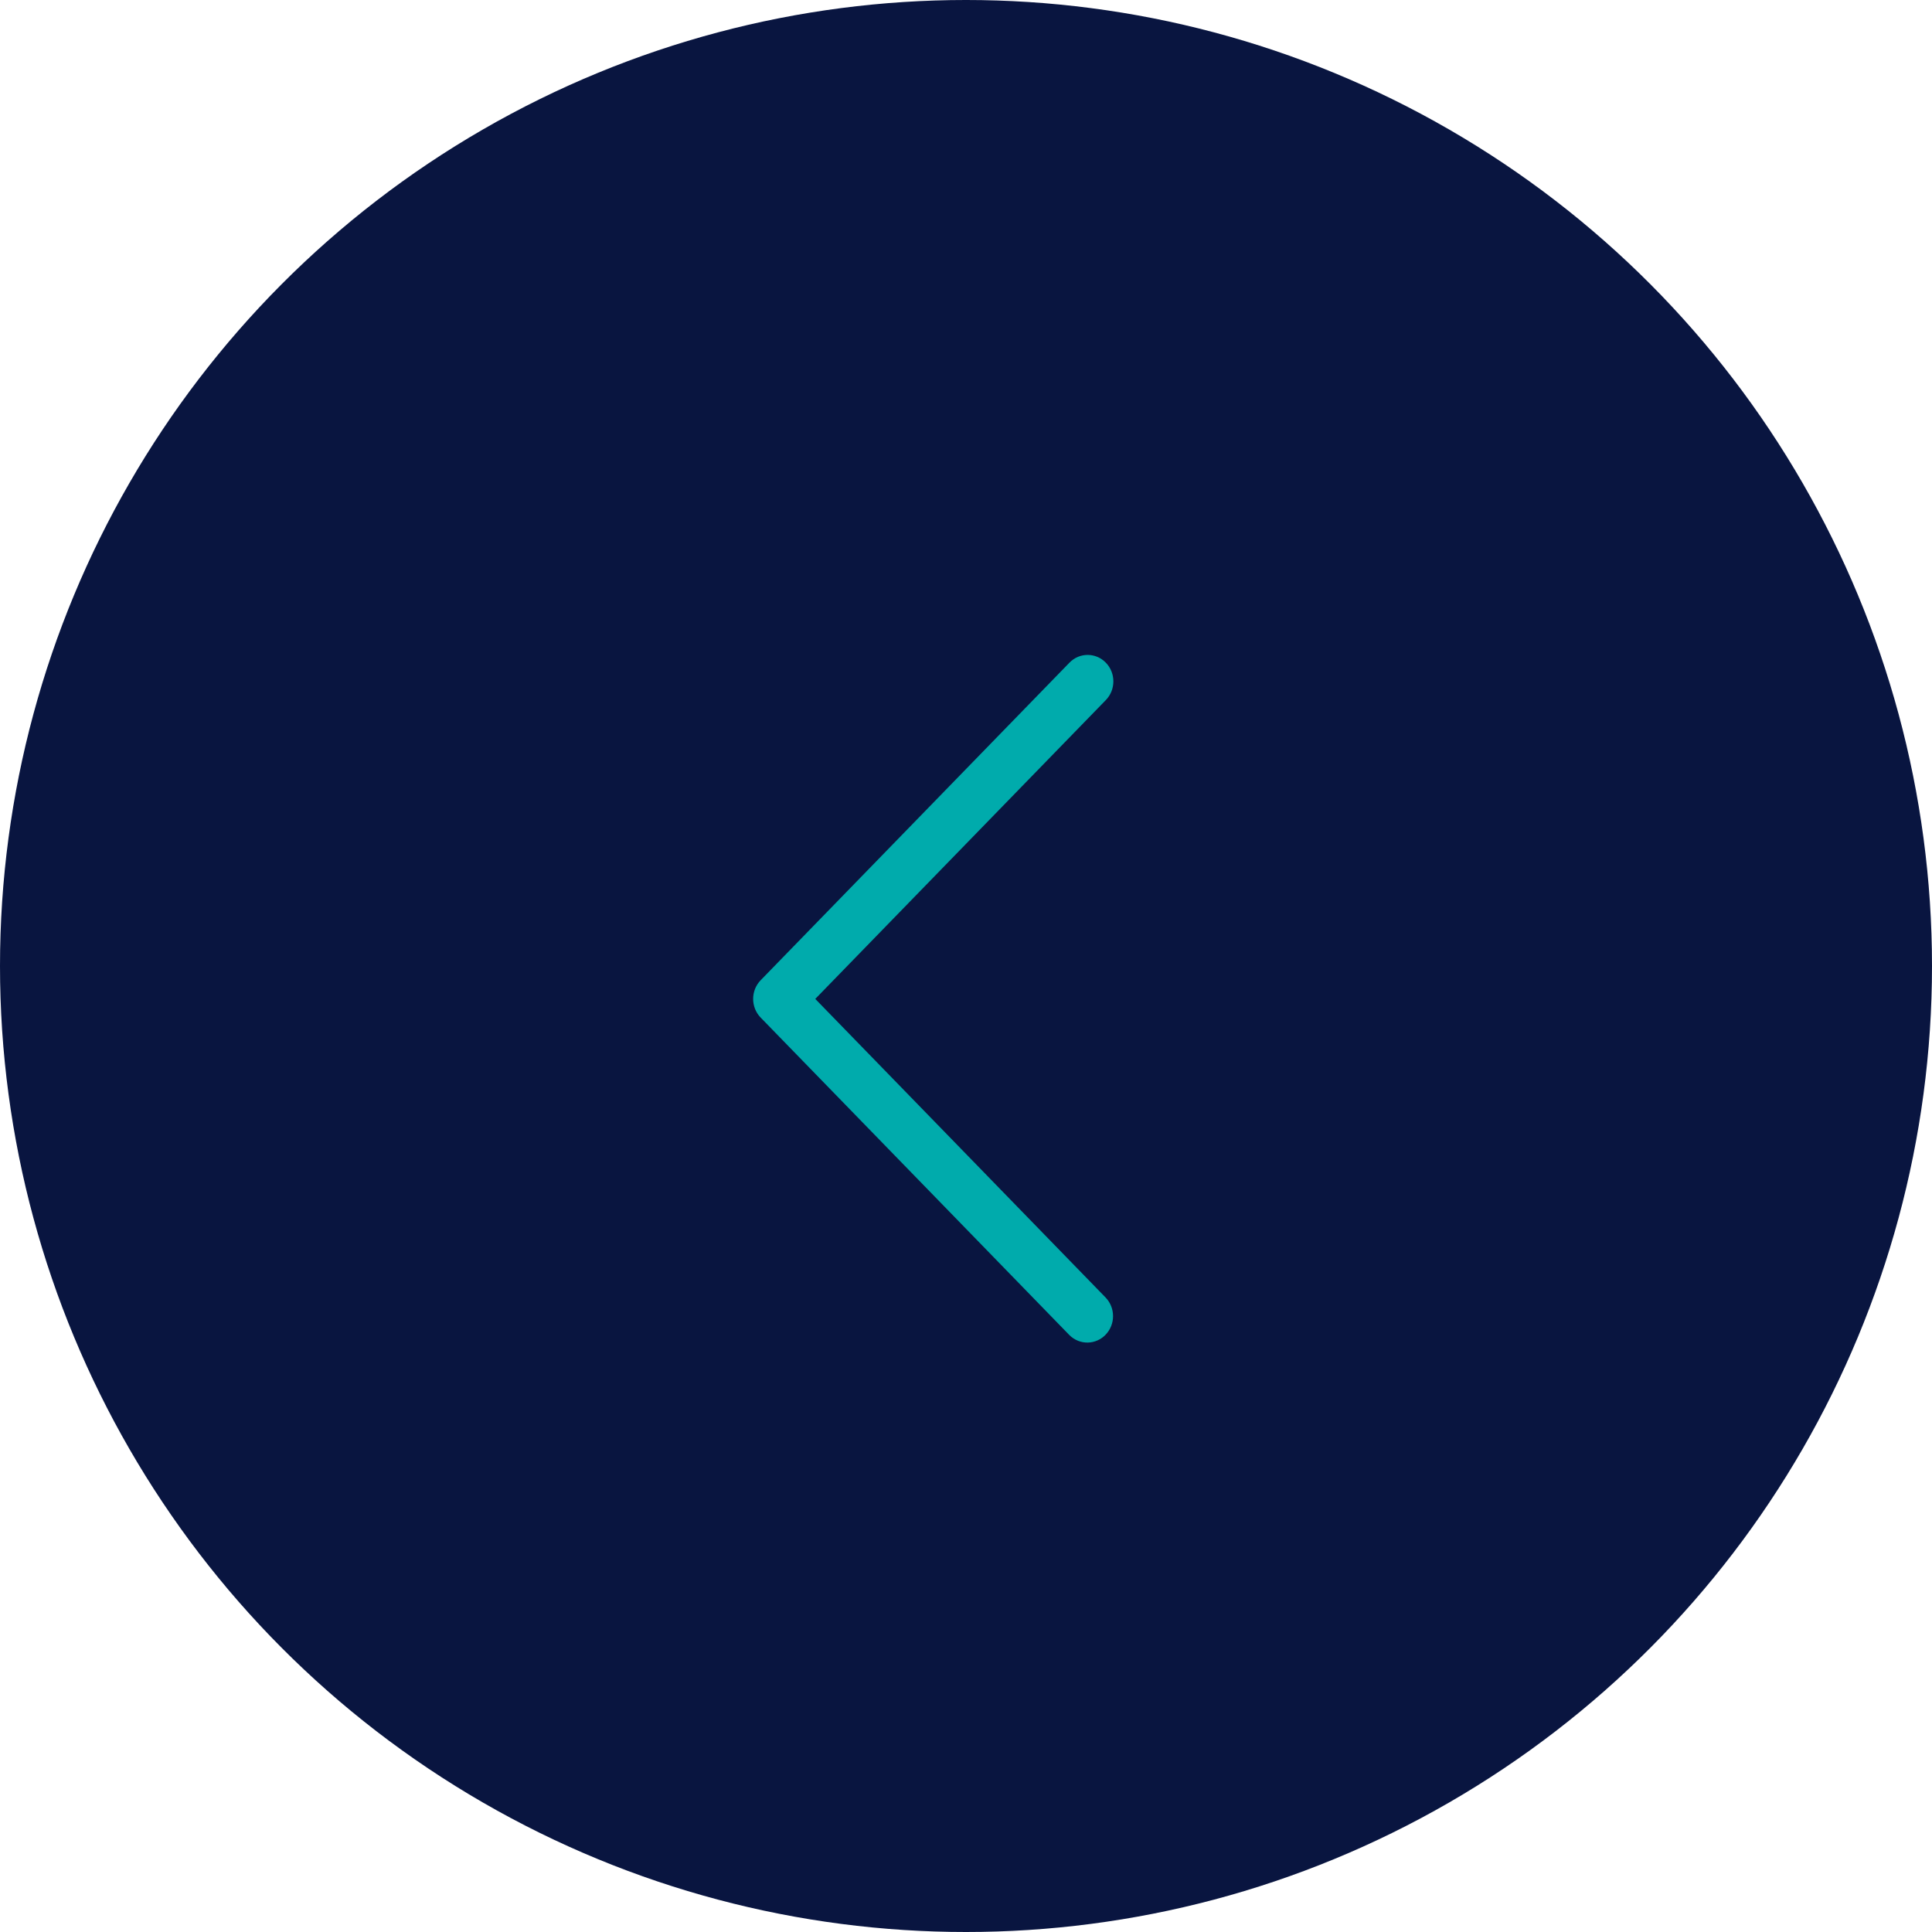 <?xml version="1.0" encoding="UTF-8"?>
<svg width="59px" height="59px" viewBox="0 0 59 59" version="1.1" xmlns="http://www.w3.org/2000/svg" xmlns:xlink="http://www.w3.org/1999/xlink">
    <title>310E94C2-63A1-43EE-B205-8353E872CC6A</title>
    <g id="Desktop" stroke="none" stroke-width="1" fill="none" fill-rule="evenodd">
        <g id="Artboard" transform="translate(-83, -1574)">
            <g id="Group-5" transform="translate(112.5, 1603.5) scale(-1, 1) translate(-112.5, -1603.5) translate(83, 1574)">
                <circle id="Oval" fill="#091540" cx="29.5" cy="29.5" r="29.5"></circle>
                <g id="back" transform="translate(30.5, 30.5) scale(-1, 1) translate(-30.5, -30.5) translate(25, 20)" fill="#00ABAC" fill-rule="nonzero">
                    <path d="M1.897,10.505 L10.77,1.379 C11.077,1.064 11.077,0.552 10.77,0.237 C10.463,-0.079 9.966,-0.079 9.659,0.237 L0.23,9.934 C-0.077,10.249 -0.077,10.761 0.23,11.076 L9.659,20.773 C9.971,21.083 10.468,21.074 10.77,20.753 C11.064,20.44 11.064,19.944 10.77,19.631 L1.897,10.505 Z" id="Path"></path>
                </g>
            </g>
        </g>
    </g>
</svg>